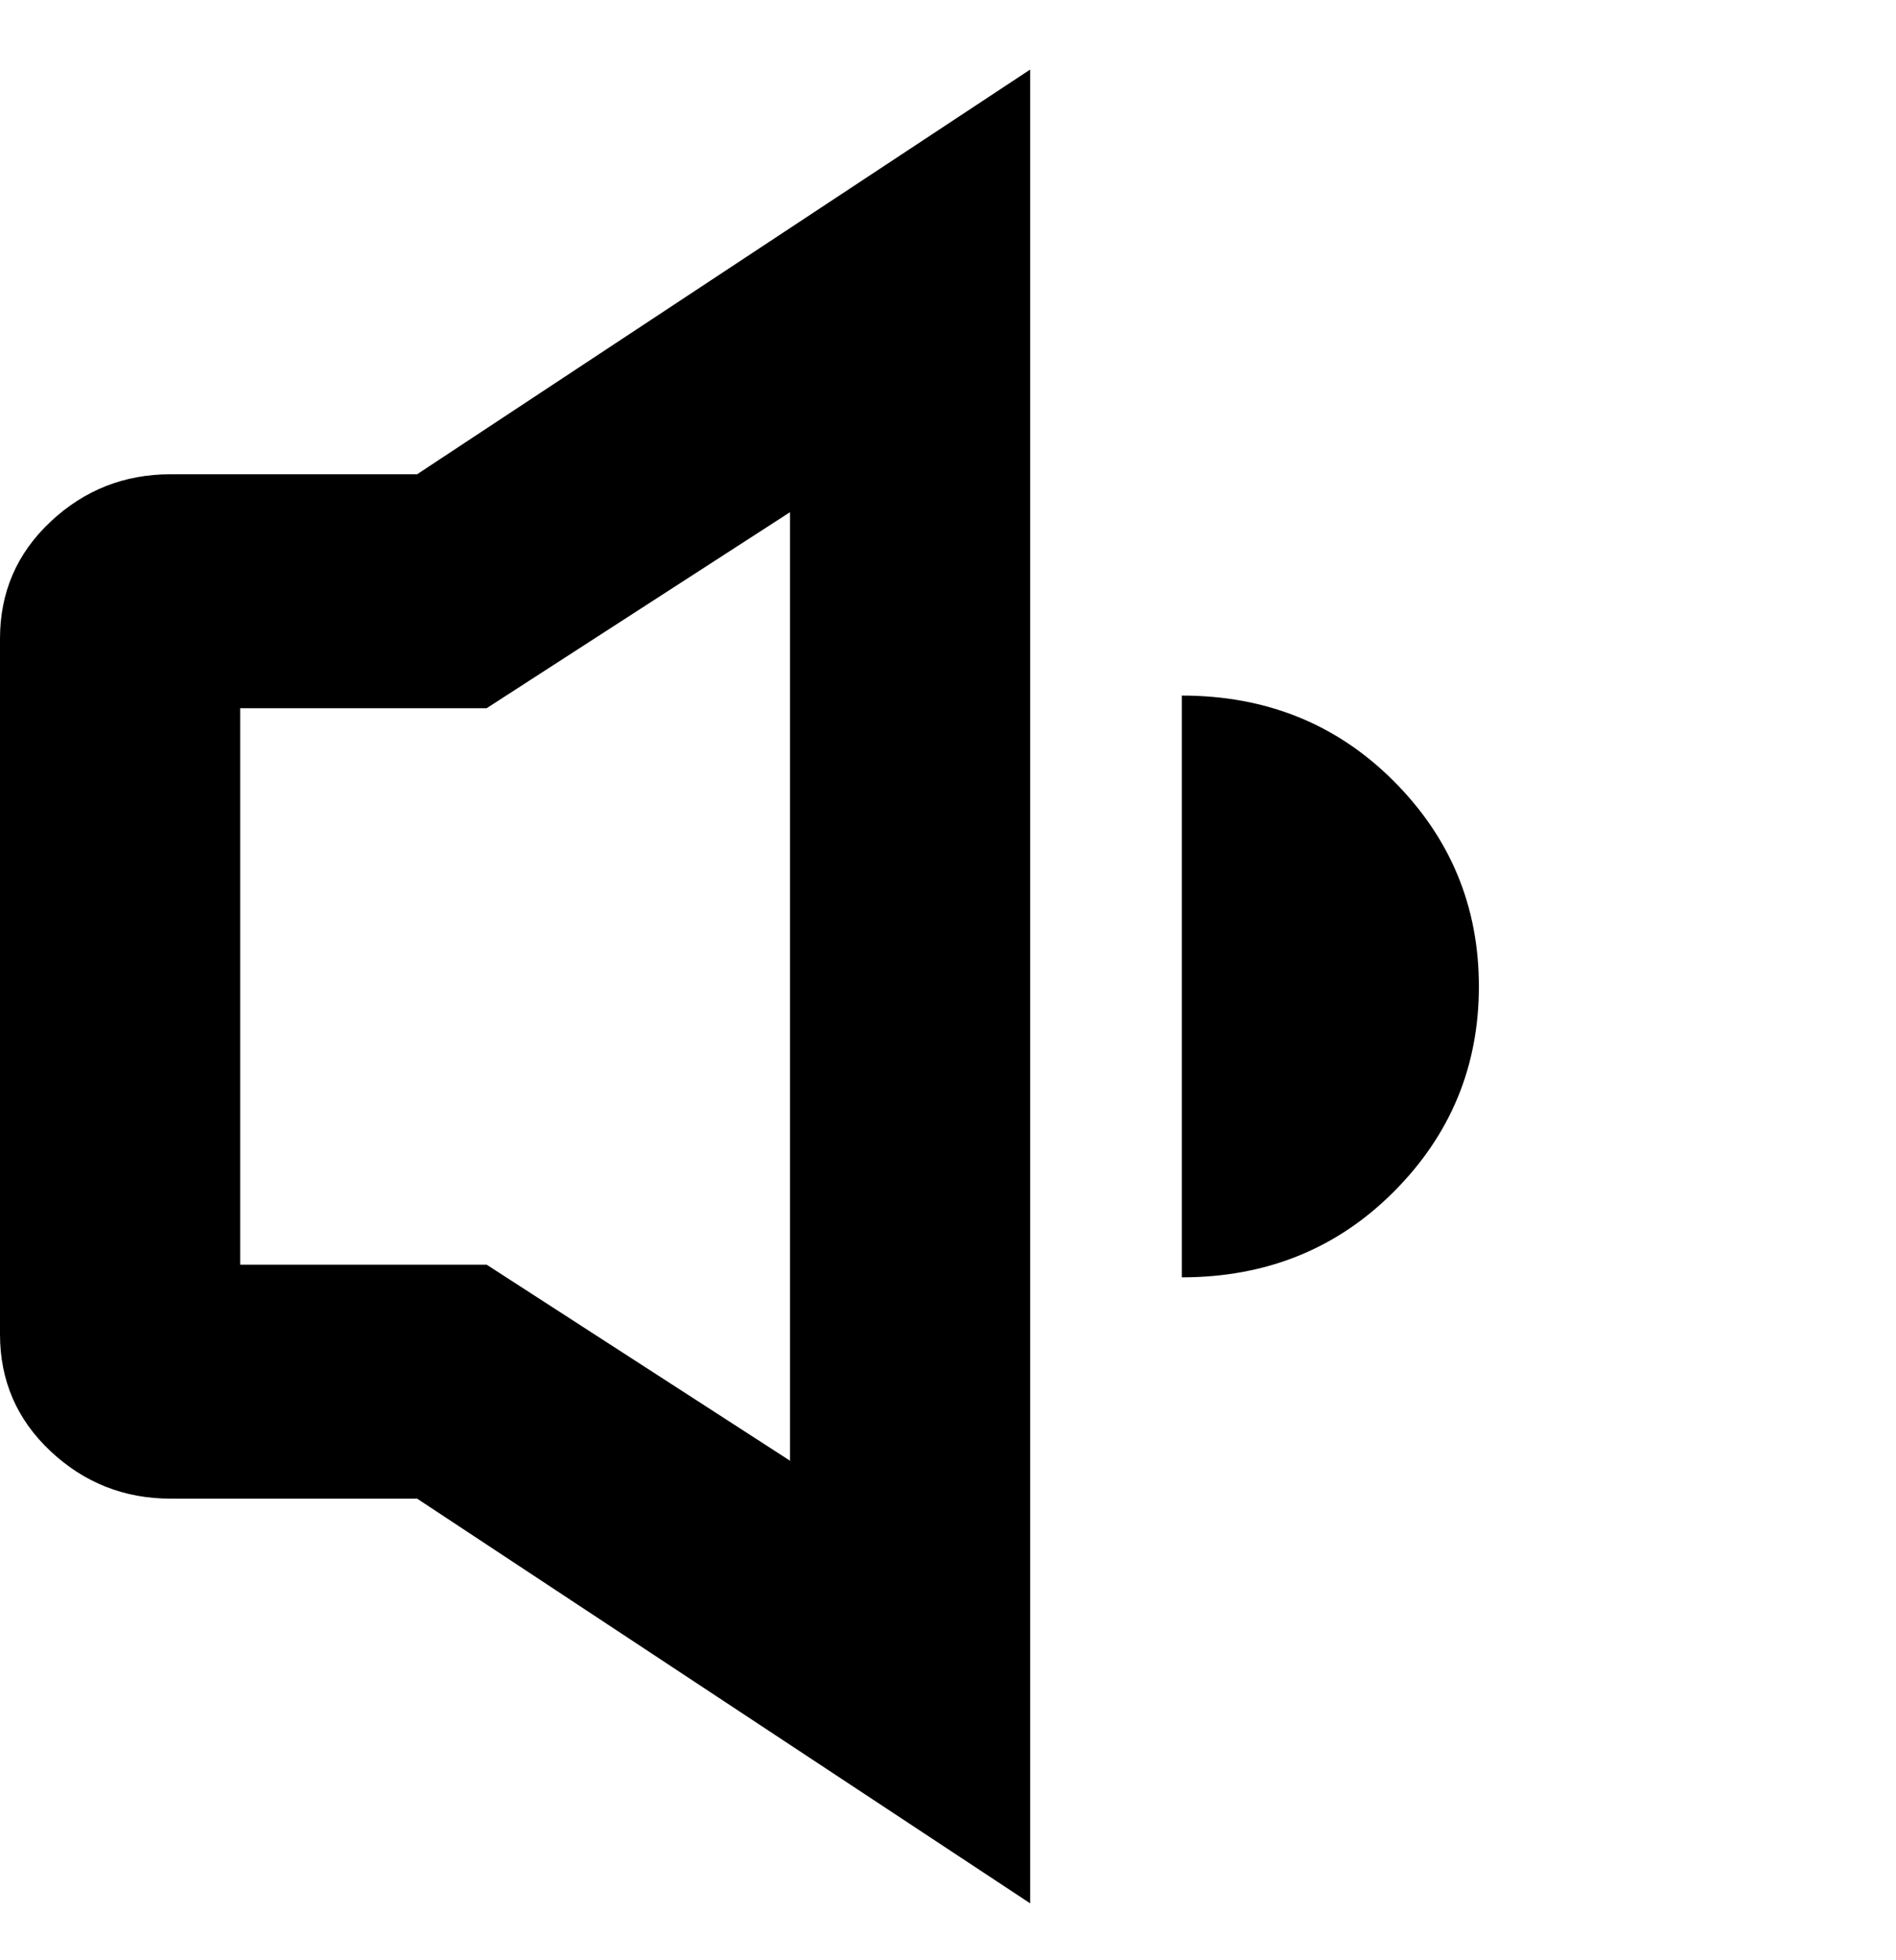 <svg viewBox="0 0 300 310" xmlns="http://www.w3.org/2000/svg"><path d="M234 156q0 19-13.5 32.5T187 202v-92q20 0 33.5 13.5T234 156zM66 75l97-64v290l-97-64H27q-11 0-19-7.5T0 211V101q0-11 8-18.5T27 75h39zm11 37H38v88h39l48 31V81l-48 31z"/></svg>